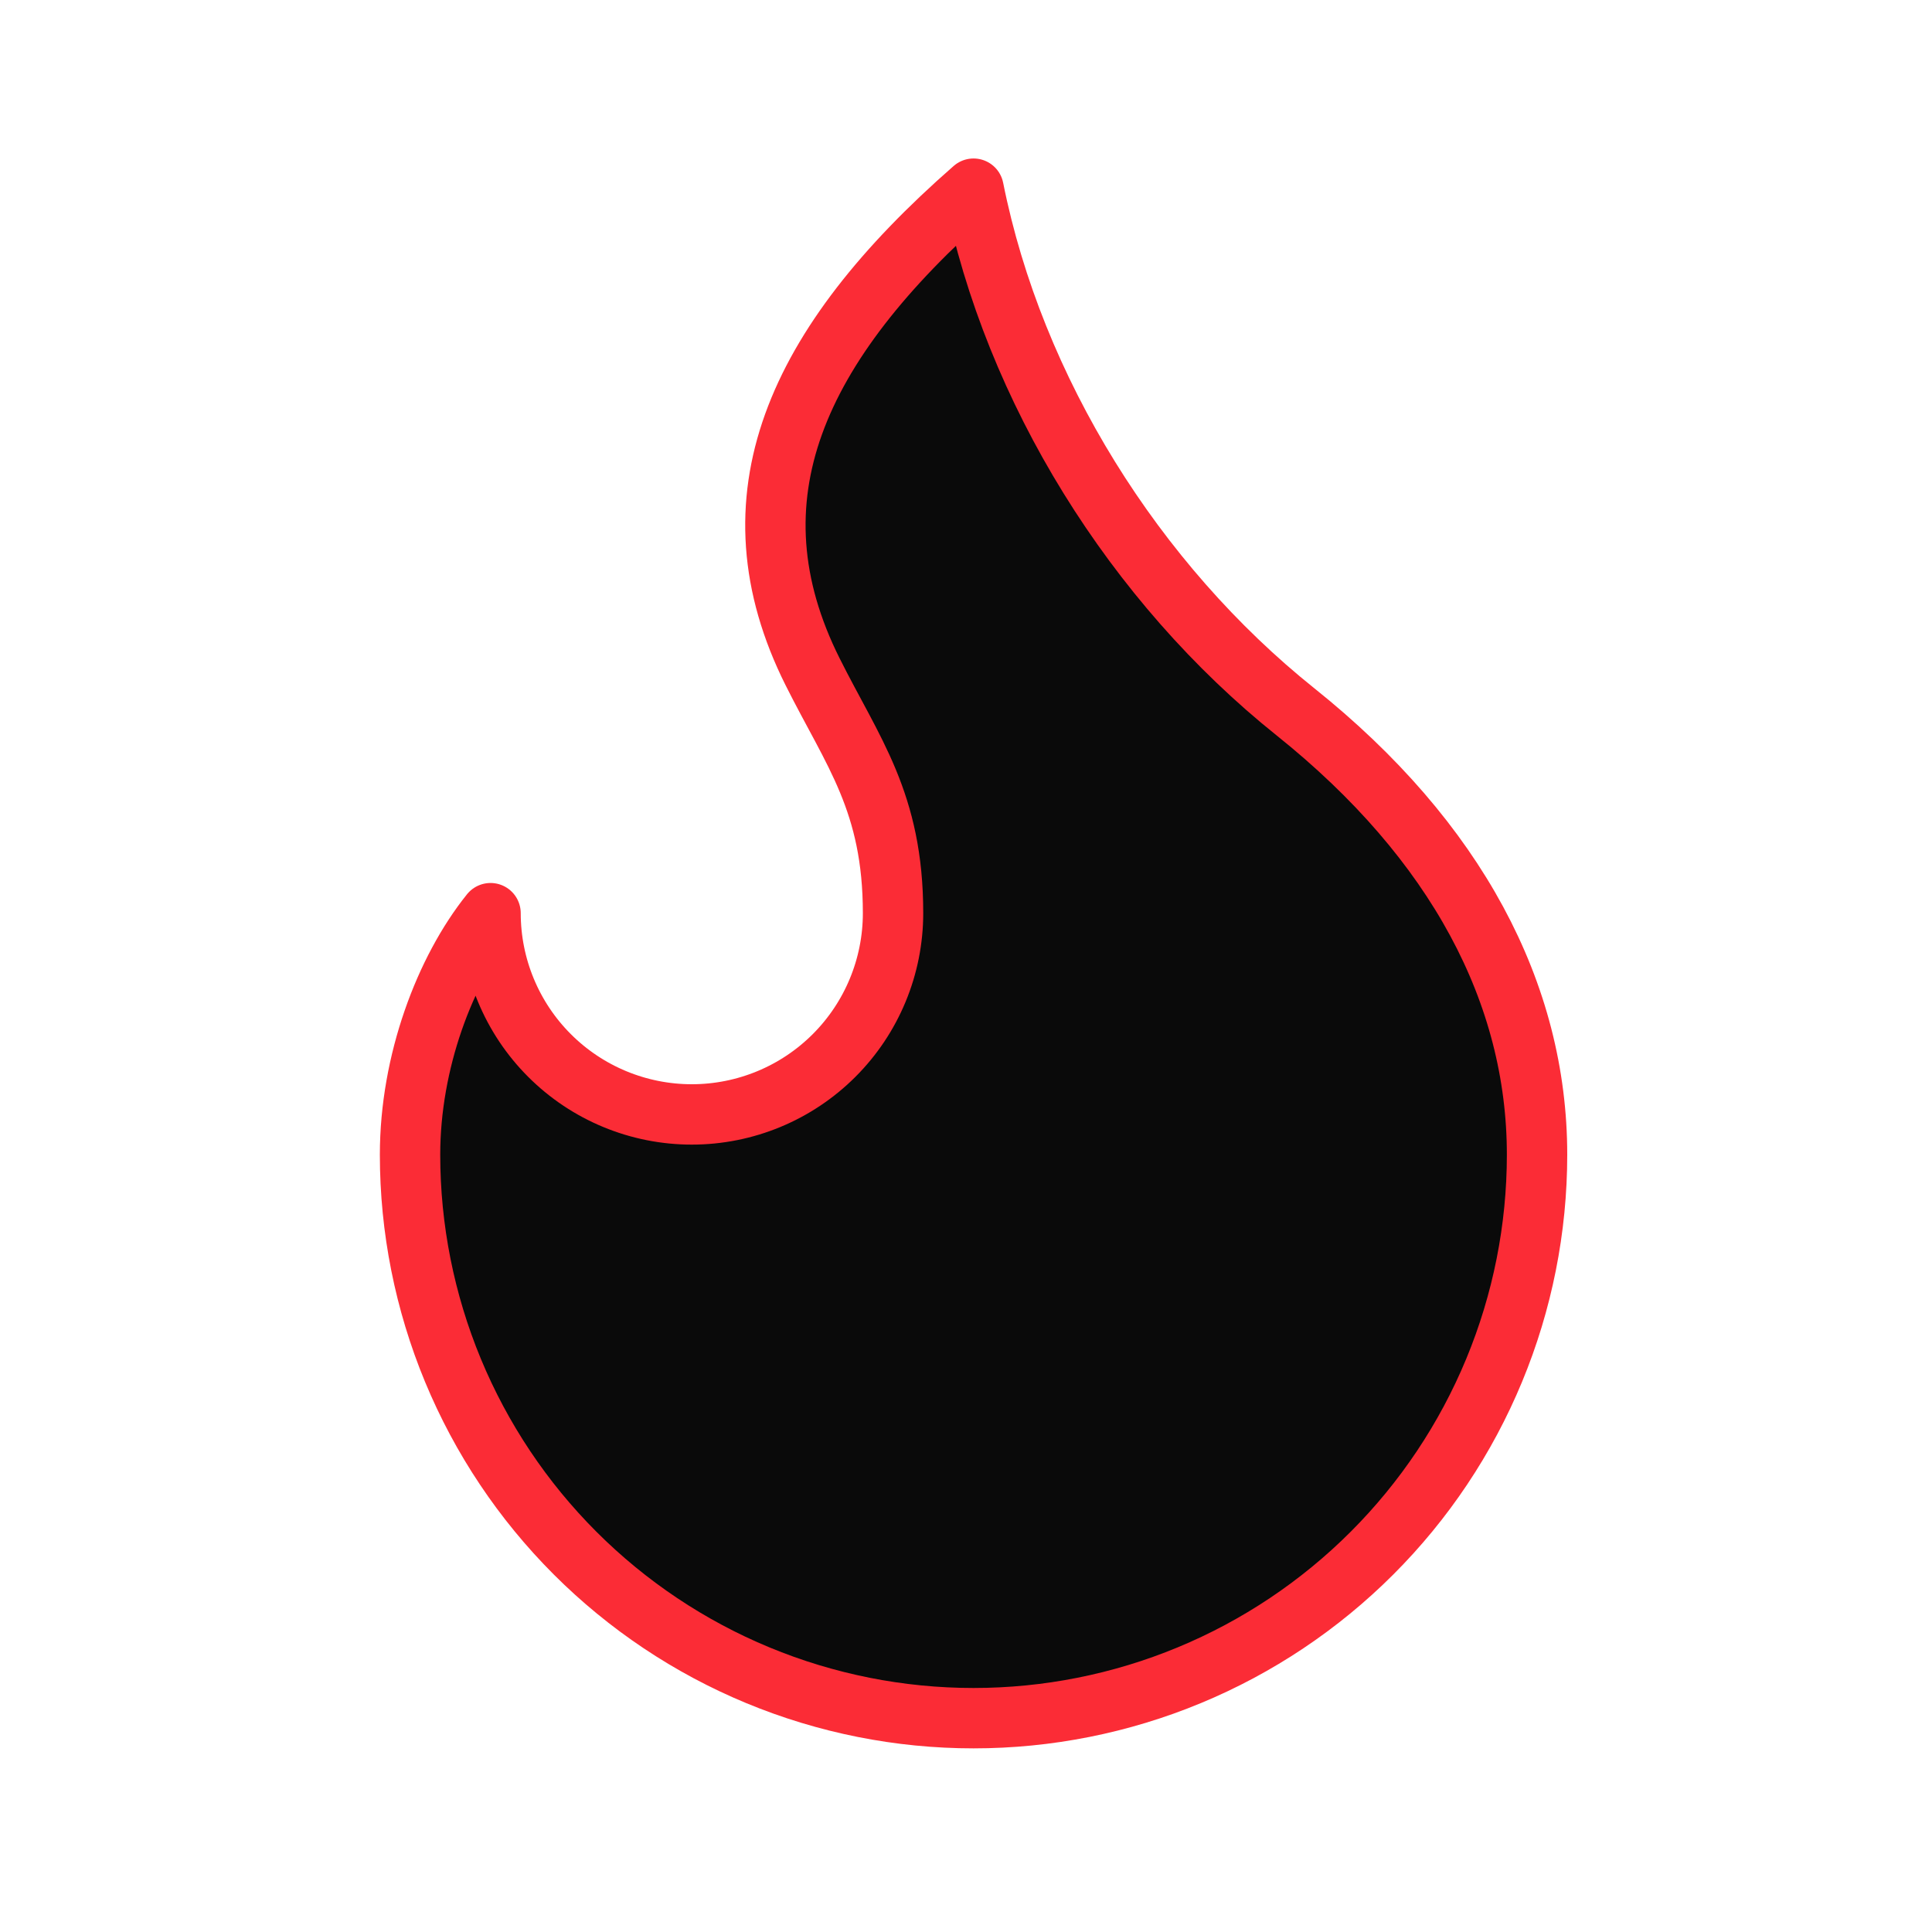 <svg width="256" height="256" viewBox="0 0 256 256" fill="none" xmlns="http://www.w3.org/2000/svg">
<g clip-path="url(#clip0_1_2)">
<path d="M91.667 147.667C98.739 147.667 105.522 144.857 110.523 139.856C115.524 134.855 118.333 128.072 118.333 121C118.333 106.28 113 99.667 107.667 89C96.232 66.141 105.277 45.757 129 25C134.333 51.667 150.333 77.267 171.667 94.333C193 111.4 203.667 131.667 203.667 153C203.667 162.805 201.735 172.515 197.983 181.574C194.231 190.633 188.731 198.864 181.797 205.797C174.864 212.731 166.633 218.231 157.574 221.983C148.515 225.735 138.805 227.667 129 227.667C119.195 227.667 109.485 225.735 100.426 221.983C91.367 218.231 83.136 212.731 76.203 205.797C69.269 198.864 63.769 190.633 60.017 181.574C56.265 172.515 54.333 162.805 54.333 153C54.333 140.701 58.952 128.531 65 121C65 128.072 67.809 134.855 72.811 139.856C77.811 144.857 84.594 147.667 91.667 147.667Z" fill="#0A0A0A" stroke="#FB2C36" stroke-width="8" stroke-linecap="round" stroke-linejoin="round"/>
</g>
<defs>
<clipPath id="clip0_1_2">
<rect width="256" height="256" fill="white"/>
</clipPath>
</defs>
</svg>
